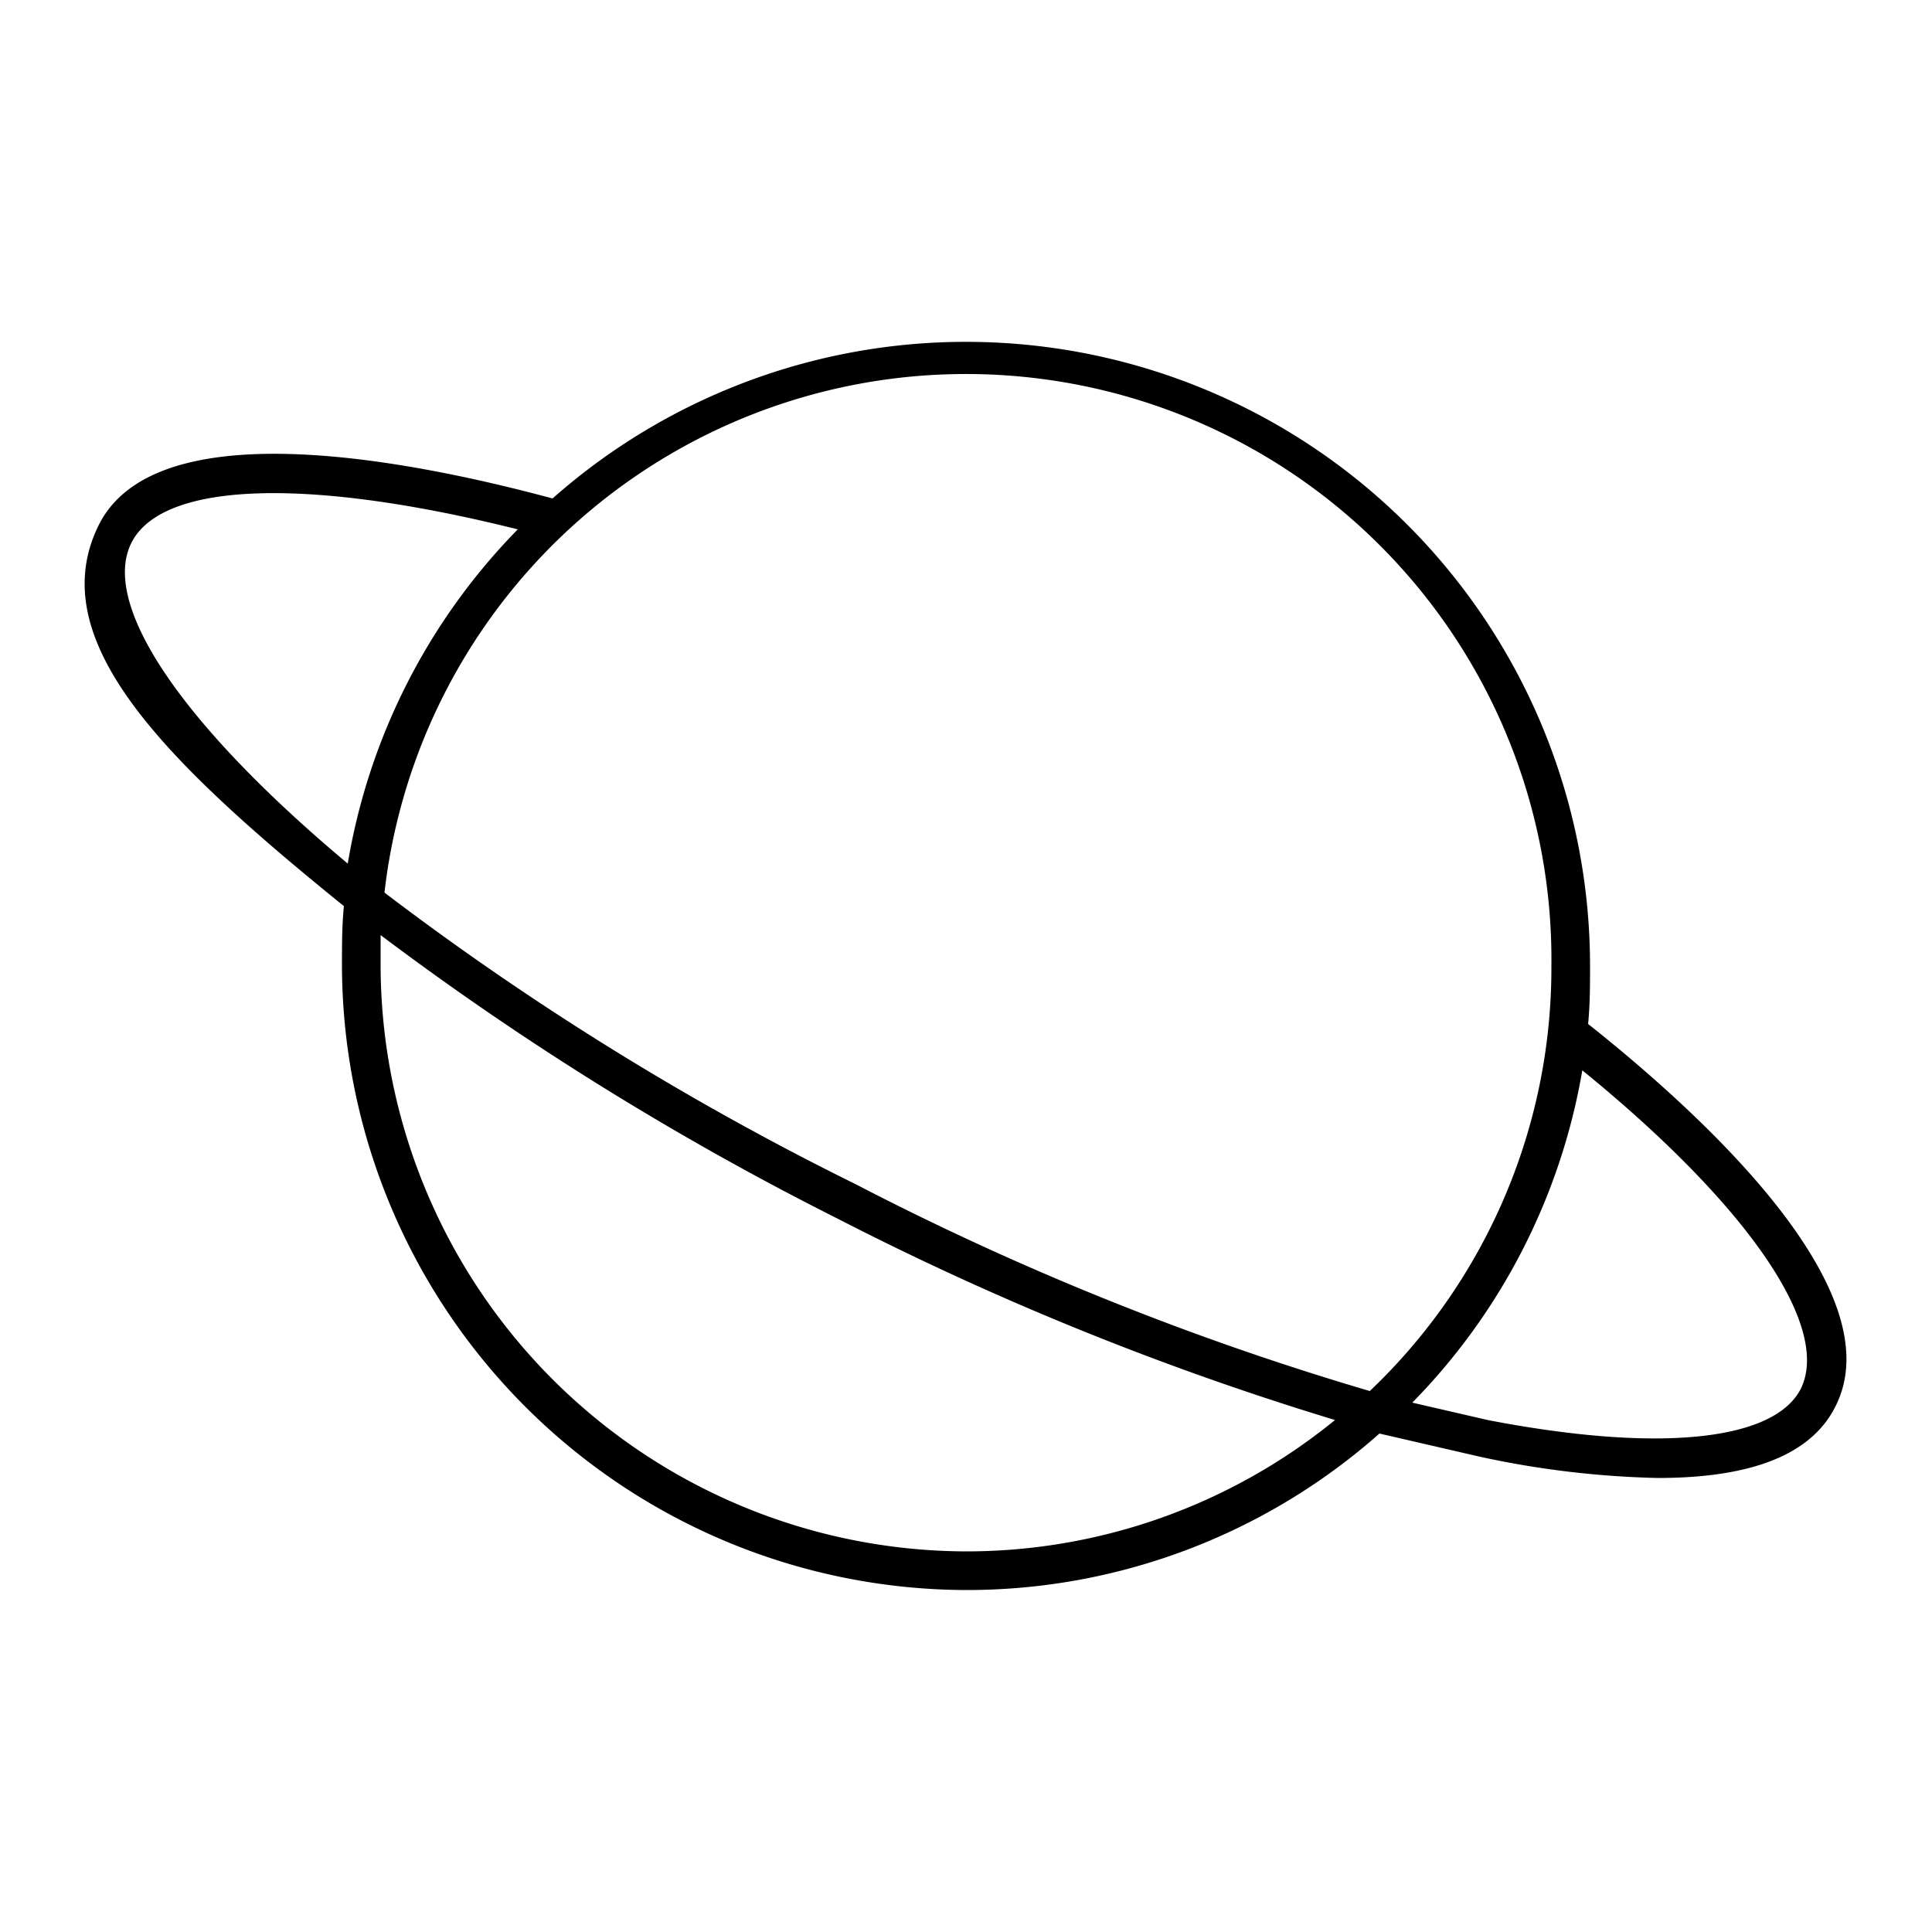 <svg xmlns="http://www.w3.org/2000/svg" data-name="Layer 1" viewBox="0 0 100 100" x="0px" y="0px"><title>20</title><g data-name="Group"><path data-name="Compound Path" d="M50,82.3a32.2,32.2,0,0,0,21.4-8.1l5.2,1.2a48.1,48.1,0,0,0,9.2,1.1c4.2,0,7.8-.9,9.2-3.7,3-5.9-6.5-14.8-12.8-19.8.1-1,.1-2,.1-3A32.3,32.3,0,0,0,28.6,25.8C20.8,23.7,8,21.3,5.1,27.2S8.4,39.3,17.8,46.9c-.1,1-.1,2-.1,3.1A32.4,32.4,0,0,0,50,82.3Zm0-2A30.4,30.4,0,0,1,19.7,50q0-.8,0-1.6A155.5,155.5,0,0,0,43.4,63.1,154.3,154.3,0,0,0,69.1,73.5,30.2,30.2,0,0,1,50,80.3Zm43.2-8.4c-1.4,2.7-7.4,3.3-16.2,1.6l-3.9-.9a32.3,32.3,0,0,0,8.8-17.2C90.5,62.4,94.8,68.7,93.2,71.9ZM80.3,50a30.2,30.2,0,0,1-9.4,22A149.4,149.4,0,0,1,44.3,61.3,149.5,149.5,0,0,1,19.9,46.2,30.3,30.3,0,0,1,80.3,50ZM6.8,28.1c1.6-3.2,9.2-3.4,20-.7a32.3,32.3,0,0,0-8.8,17.3C9.4,37.5,5.2,31.3,6.8,28.1Z"></path></g></svg>